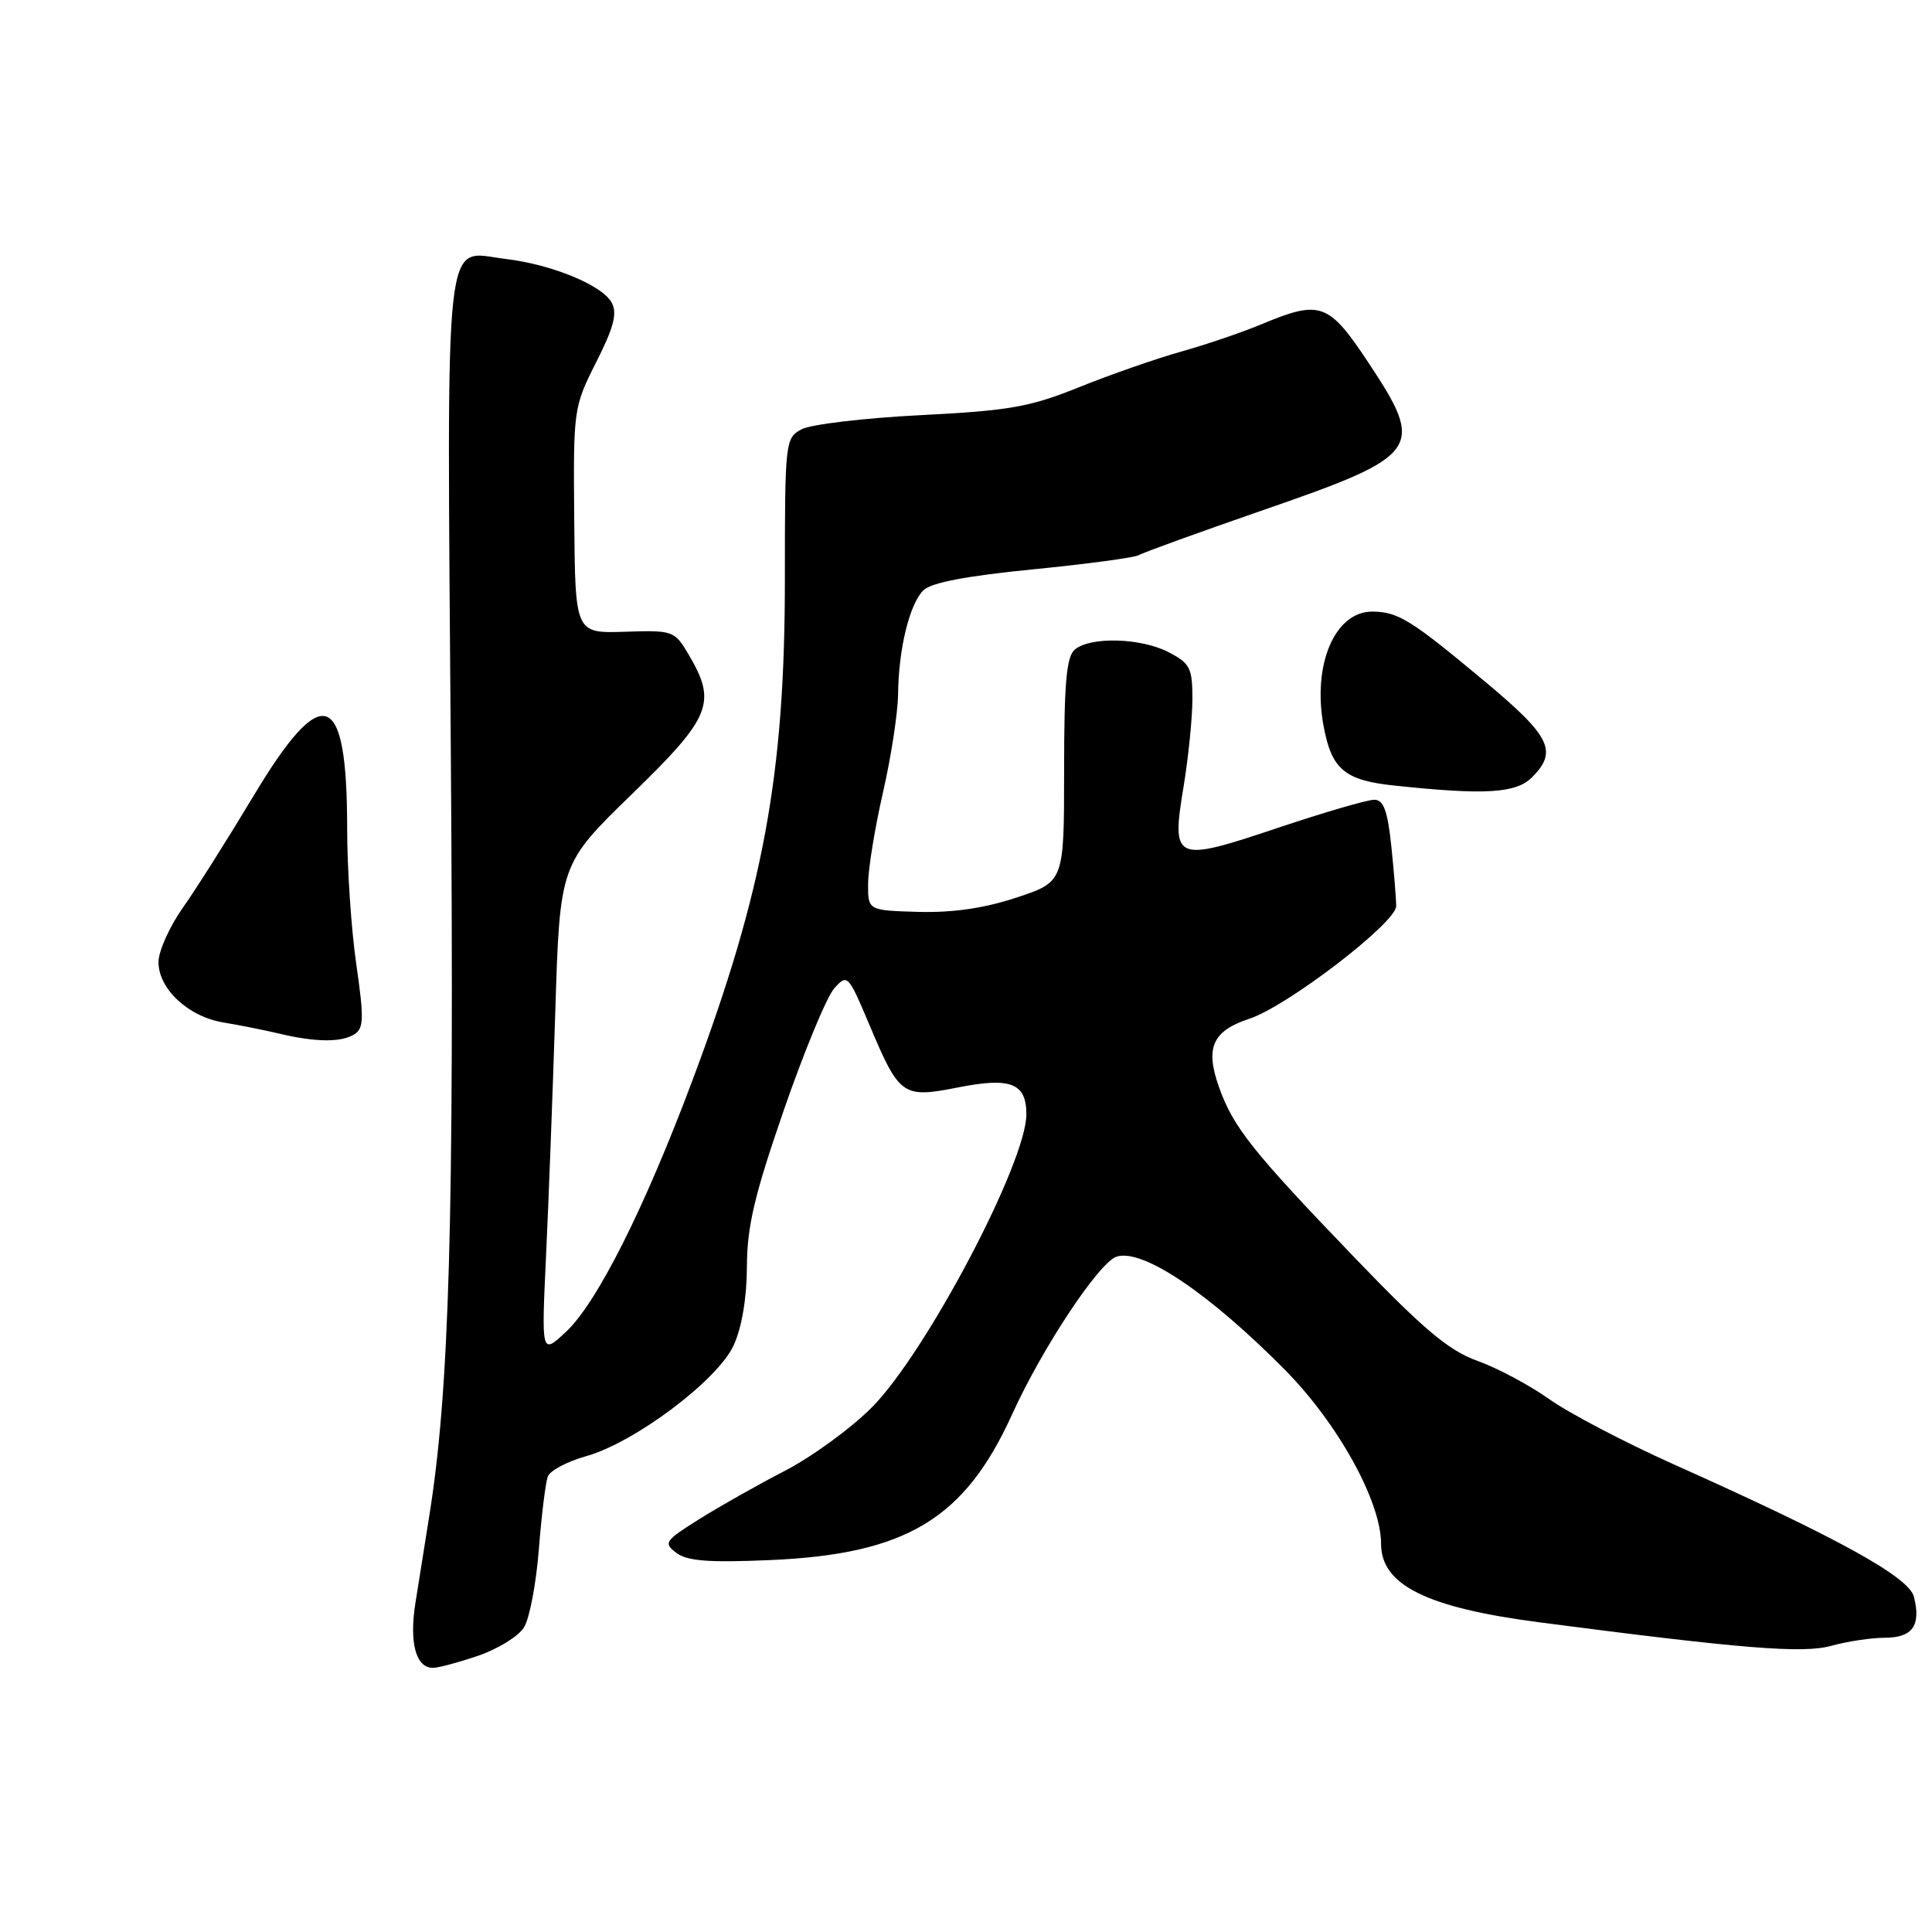 <?xml version="1.0" encoding="UTF-8" standalone="no"?>
<!DOCTYPE svg PUBLIC "-//W3C//DTD SVG 1.1//EN" "http://www.w3.org/Graphics/SVG/1.1/DTD/svg11.dtd" >
<svg xmlns="http://www.w3.org/2000/svg" xmlns:xlink="http://www.w3.org/1999/xlink" version="1.1" viewBox="0 0 256 256">
 <g >
 <path fill="currentColor"
d=" M 63.37 219.39 C 65.97 218.50 68.70 216.82 69.43 215.64 C 70.17 214.46 71.05 209.80 71.40 205.28 C 71.76 200.75 72.29 196.42 72.59 195.64 C 72.88 194.86 75.16 193.66 77.64 192.96 C 84.09 191.16 95.10 182.89 97.22 178.25 C 98.29 175.92 98.96 171.97 98.97 167.83 C 98.99 162.48 99.97 158.35 103.88 147.04 C 106.57 139.27 109.57 132.03 110.55 130.95 C 112.28 129.03 112.39 129.14 115.16 135.70 C 119.20 145.28 119.57 145.54 127.00 144.08 C 133.94 142.71 136.00 143.53 136.00 147.65 C 136.00 154.06 122.67 179.32 115.50 186.51 C 112.75 189.27 107.58 193.04 104.00 194.89 C 100.42 196.74 95.31 199.63 92.63 201.31 C 88.07 204.17 87.89 204.45 89.63 205.77 C 91.06 206.85 93.96 207.07 102.00 206.72 C 120.07 205.95 127.82 201.28 134.11 187.41 C 138.10 178.62 145.63 167.25 147.96 166.51 C 151.40 165.42 160.17 171.32 170.25 181.50 C 177.28 188.61 183.00 198.95 183.00 204.56 C 183.00 210.03 189.03 213.02 204.00 214.97 C 230.93 218.48 238.90 219.12 242.65 218.08 C 244.77 217.49 247.98 217.01 249.78 217.01 C 253.42 217.00 254.56 215.38 253.61 211.59 C 252.95 208.96 243.56 203.78 221.77 194.03 C 215.32 191.14 207.91 187.26 205.31 185.41 C 202.70 183.56 198.42 181.27 195.79 180.33 C 191.98 178.96 188.72 176.23 179.75 166.91 C 165.93 152.55 163.39 149.35 161.51 144.01 C 159.67 138.81 160.66 136.60 165.57 134.98 C 170.59 133.32 185.00 122.27 185.00 120.07 C 185.00 119.09 184.71 115.53 184.36 112.15 C 183.87 107.45 183.34 105.99 182.11 105.97 C 181.22 105.96 175.45 107.64 169.28 109.71 C 155.55 114.31 155.19 114.15 156.85 104.10 C 157.48 100.26 158.00 95.08 158.00 92.58 C 158.00 88.50 157.68 87.89 154.83 86.41 C 151.17 84.52 144.51 84.33 142.43 86.06 C 141.31 86.99 141.00 90.45 141.00 102.04 C 141.00 116.84 141.00 116.84 134.73 118.92 C 130.46 120.34 126.30 120.95 121.73 120.83 C 115.00 120.64 115.00 120.64 115.03 117.07 C 115.04 115.11 115.93 109.67 117.00 105.00 C 118.07 100.33 118.97 94.47 119.00 92.00 C 119.06 86.00 120.51 80.06 122.35 78.22 C 123.36 77.21 128.06 76.31 136.90 75.44 C 144.08 74.73 150.39 73.88 150.92 73.55 C 151.46 73.22 158.94 70.51 167.55 67.53 C 188.27 60.36 188.90 59.47 181.32 48.05 C 176.05 40.10 174.97 39.71 167.19 42.95 C 164.61 44.03 159.80 45.67 156.50 46.59 C 153.20 47.52 147.12 49.64 143.00 51.30 C 136.46 53.94 133.77 54.41 121.97 55.01 C 114.52 55.39 107.44 56.23 106.22 56.88 C 104.05 58.04 104.00 58.48 104.00 76.79 C 104.00 102.64 101.18 117.95 91.81 143.00 C 85.41 160.11 79.10 172.66 74.97 176.50 C 71.74 179.50 71.74 179.50 72.35 166.50 C 72.69 159.35 73.24 144.72 73.58 134.00 C 74.19 114.50 74.19 114.50 83.75 105.21 C 94.26 95.00 95.02 93.11 91.23 86.70 C 89.38 83.57 89.18 83.50 82.78 83.71 C 76.22 83.92 76.22 83.92 76.09 68.98 C 75.96 54.19 75.99 53.96 79.00 47.99 C 81.33 43.38 81.82 41.52 81.05 40.10 C 79.82 37.80 73.12 35.04 66.99 34.31 C 58.69 33.33 59.22 28.54 59.74 100.18 C 60.19 162.11 59.56 184.22 56.86 201.00 C 56.29 204.57 55.46 209.75 55.03 212.50 C 54.22 217.70 55.12 221.00 57.36 221.00 C 58.06 221.00 60.77 220.28 63.37 219.39 Z  M 46.96 137.05 C 48.21 136.26 48.24 134.92 47.21 127.76 C 46.54 123.16 46.00 115.06 46.00 109.76 C 46.00 91.25 42.76 90.16 33.53 105.57 C 30.21 111.10 26.04 117.71 24.25 120.25 C 22.46 122.78 21.00 126.04 21.00 127.48 C 21.00 131.05 24.98 134.74 29.64 135.49 C 31.76 135.84 35.08 136.50 37.00 136.96 C 41.82 138.11 45.23 138.14 46.96 137.05 Z  M 203.00 103.00 C 206.44 99.56 205.47 97.57 196.80 90.34 C 186.98 82.14 185.28 81.08 181.90 81.04 C 176.89 80.97 173.85 88.06 175.39 96.26 C 176.45 101.94 178.18 103.39 184.66 104.08 C 196.76 105.37 200.87 105.13 203.00 103.00 Z "/>
</g>
</svg>